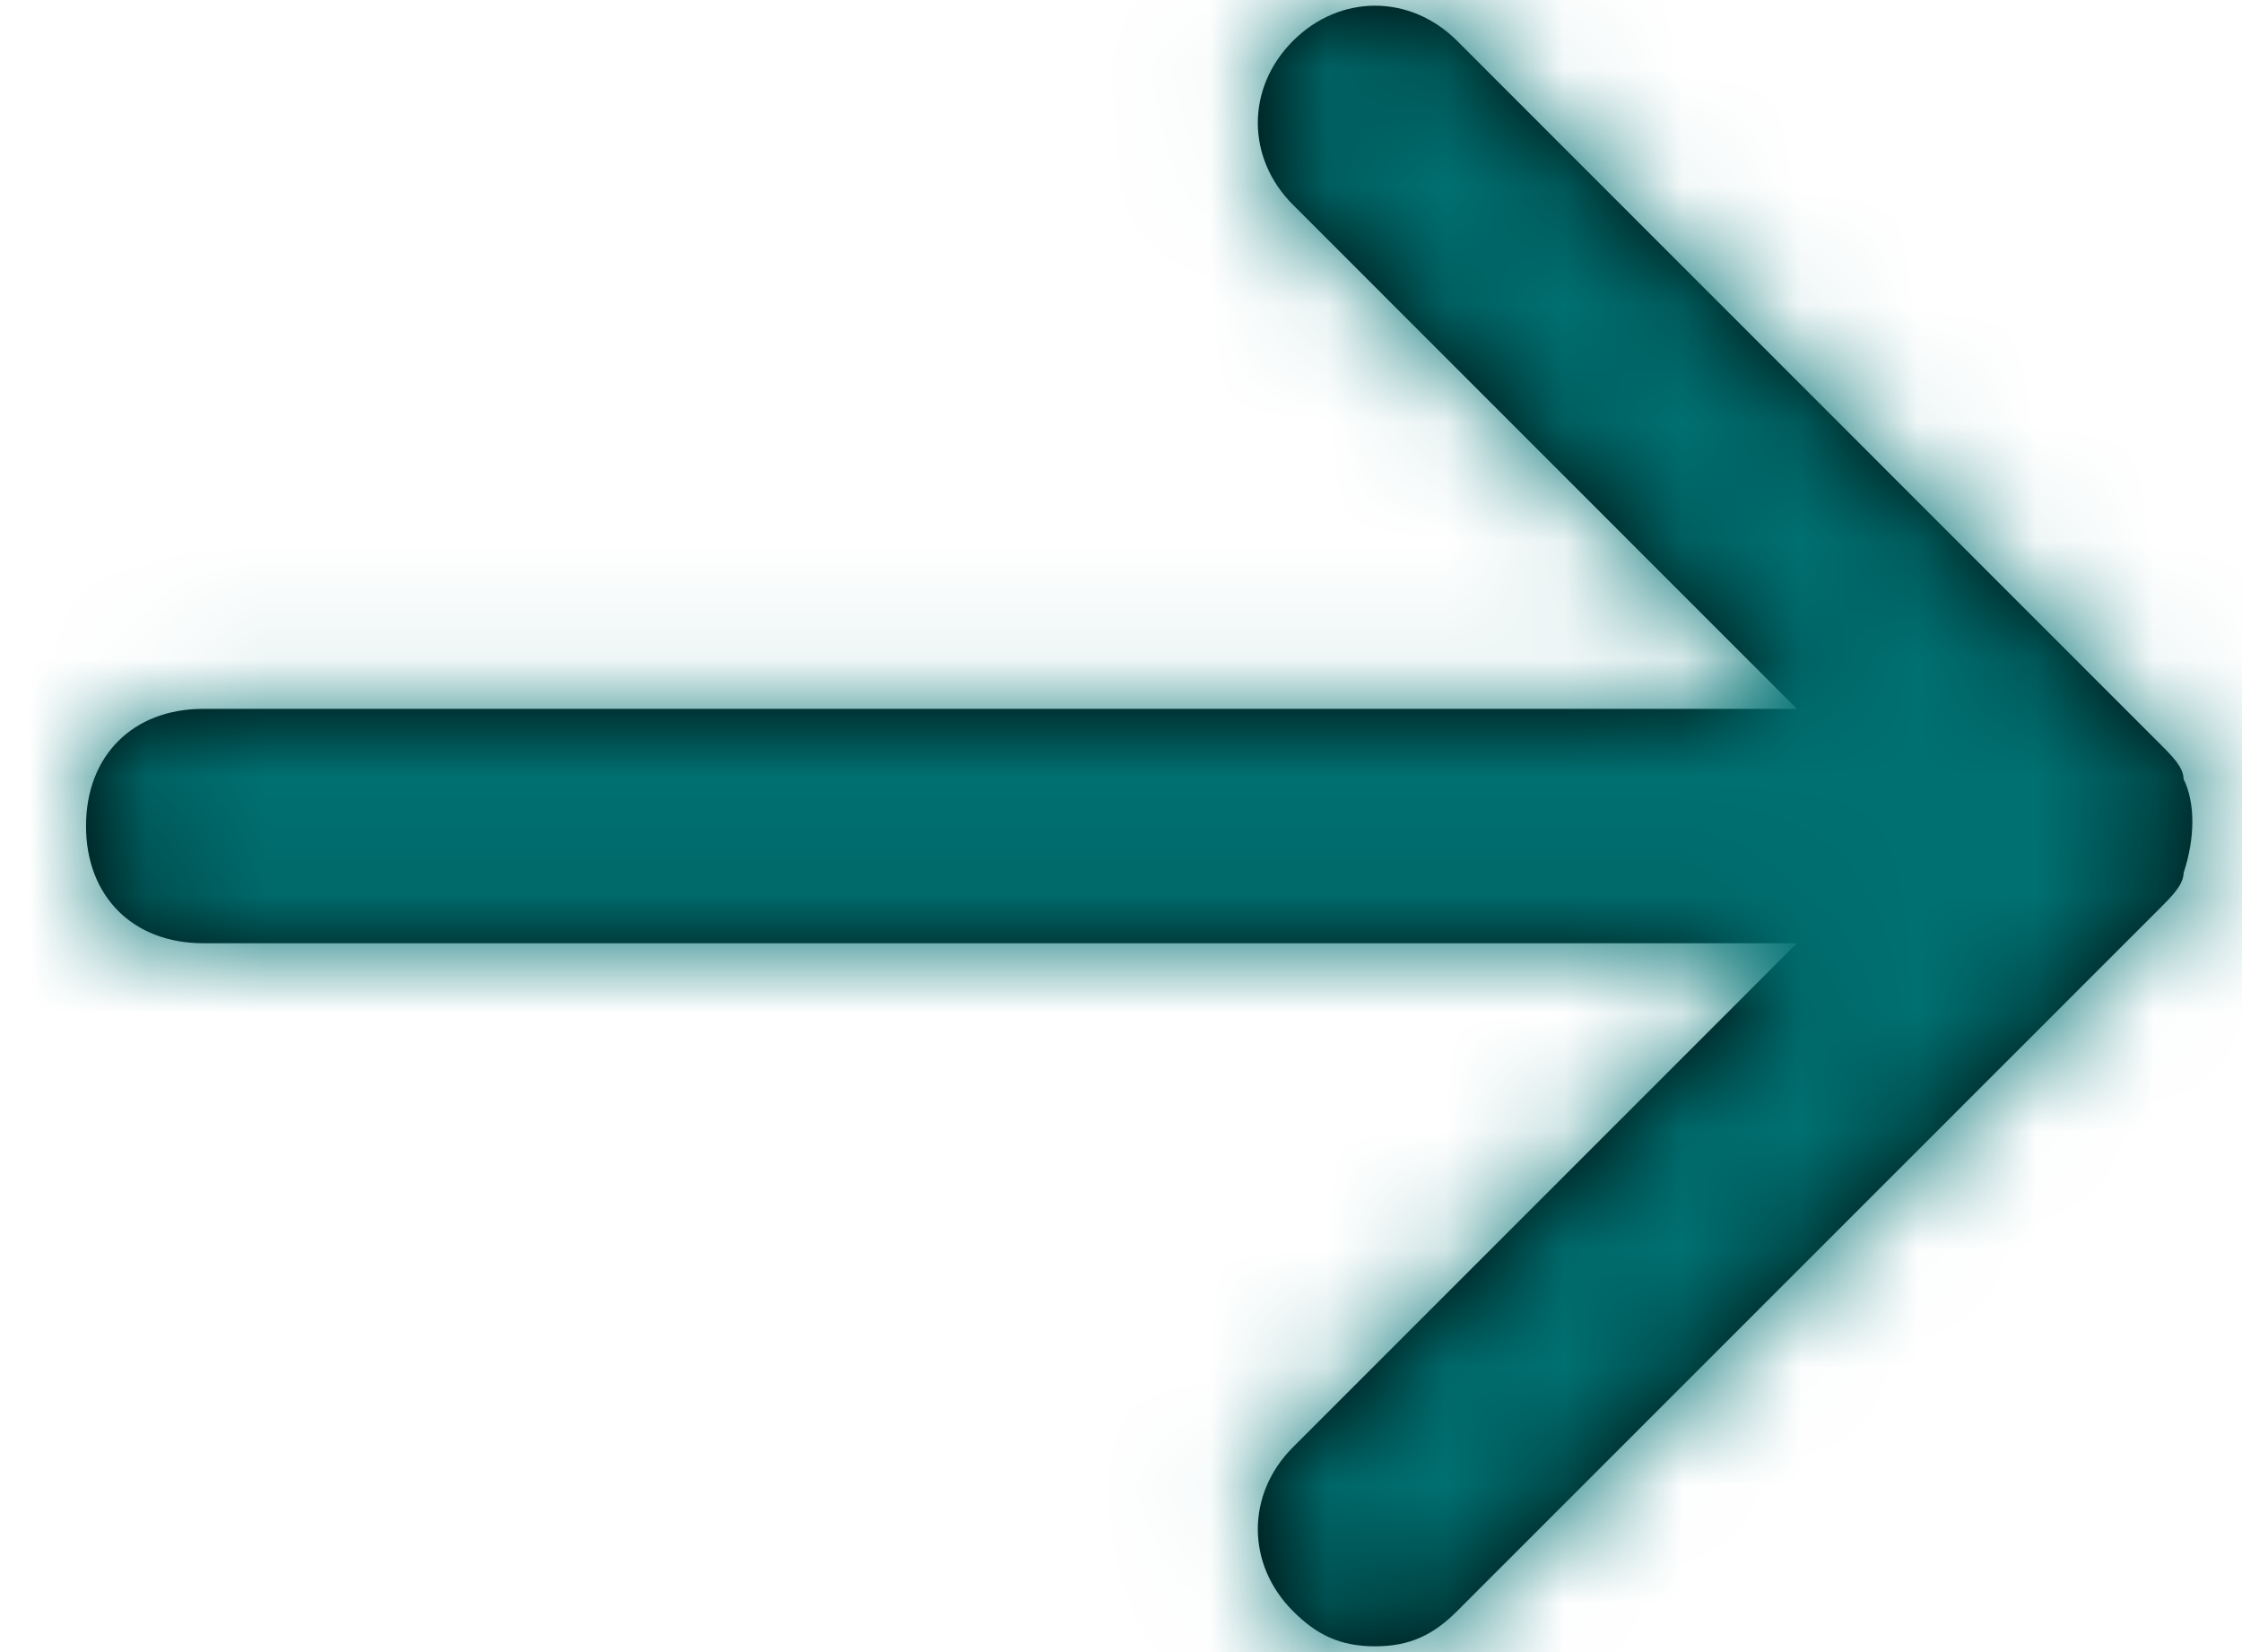<?xml version="1.0" encoding="UTF-8"?>
<svg width="19px" height="14px" viewBox="0 0 19 14" version="1.1" xmlns="http://www.w3.org/2000/svg" xmlns:xlink="http://www.w3.org/1999/xlink">
    <!-- Generator: Sketch 54.1 (76490) - https://sketchapp.com -->
    <title>Icon</title>
    <desc>Created with Sketch.</desc>
    <defs>
        <path d="M20.556,12.612 L14.598,18.57 C14.399,18.769 14.201,18.868 13.903,18.868 C13.605,18.868 13.406,18.769 13.208,18.57 C12.81,18.173 12.81,17.577 13.208,17.18 L17.478,12.91 L3.972,12.91 C3.376,12.91 2.979,12.512 2.979,11.917 C2.979,11.321 3.376,10.924 3.972,10.924 L17.478,10.924 L13.208,6.653 C12.81,6.256 12.81,5.66 13.208,5.263 C13.605,4.866 14.201,4.866 14.598,5.263 L20.556,11.222 C20.656,11.321 20.755,11.42 20.755,11.519 C20.854,11.718 20.854,12.016 20.755,12.314 C20.755,12.413 20.656,12.512 20.556,12.612 Z" id="path-1"></path>
    </defs>
    <g id="Home" stroke="none" stroke-width="1" fill="none" fill-rule="evenodd">
        <g id="Launch" transform="translate(-1132, -4760)">
            <g id="Footer" transform="translate(0, 4657)">
                <g id="Newsletter" transform="translate(170, 0)">
                    <g id="Form" transform="translate(678.333, 78.833)">
                        <g id="Submit" transform="translate(245.667, 0)">
                            <g id="icon-/-arrow-right" transform="translate(35.75, 19.25)">
                                <mask id="mask-2" fill="white">
                                    <use xlink:href="#path-1"></use>
                                </mask>
                                <use id="Mask" fill="#000000" fill-rule="nonzero" xlink:href="#path-1"></use>
                                <g id="color-/-configtree" mask="url(#mask-2)" fill="#007071" fill-rule="evenodd">
                                    <rect id="Shape" x="0" y="0" width="23.833" height="23.833"></rect>
                                </g>
                            </g>
                        </g>
                    </g>
                </g>
            </g>
        </g>
    </g>
</svg>